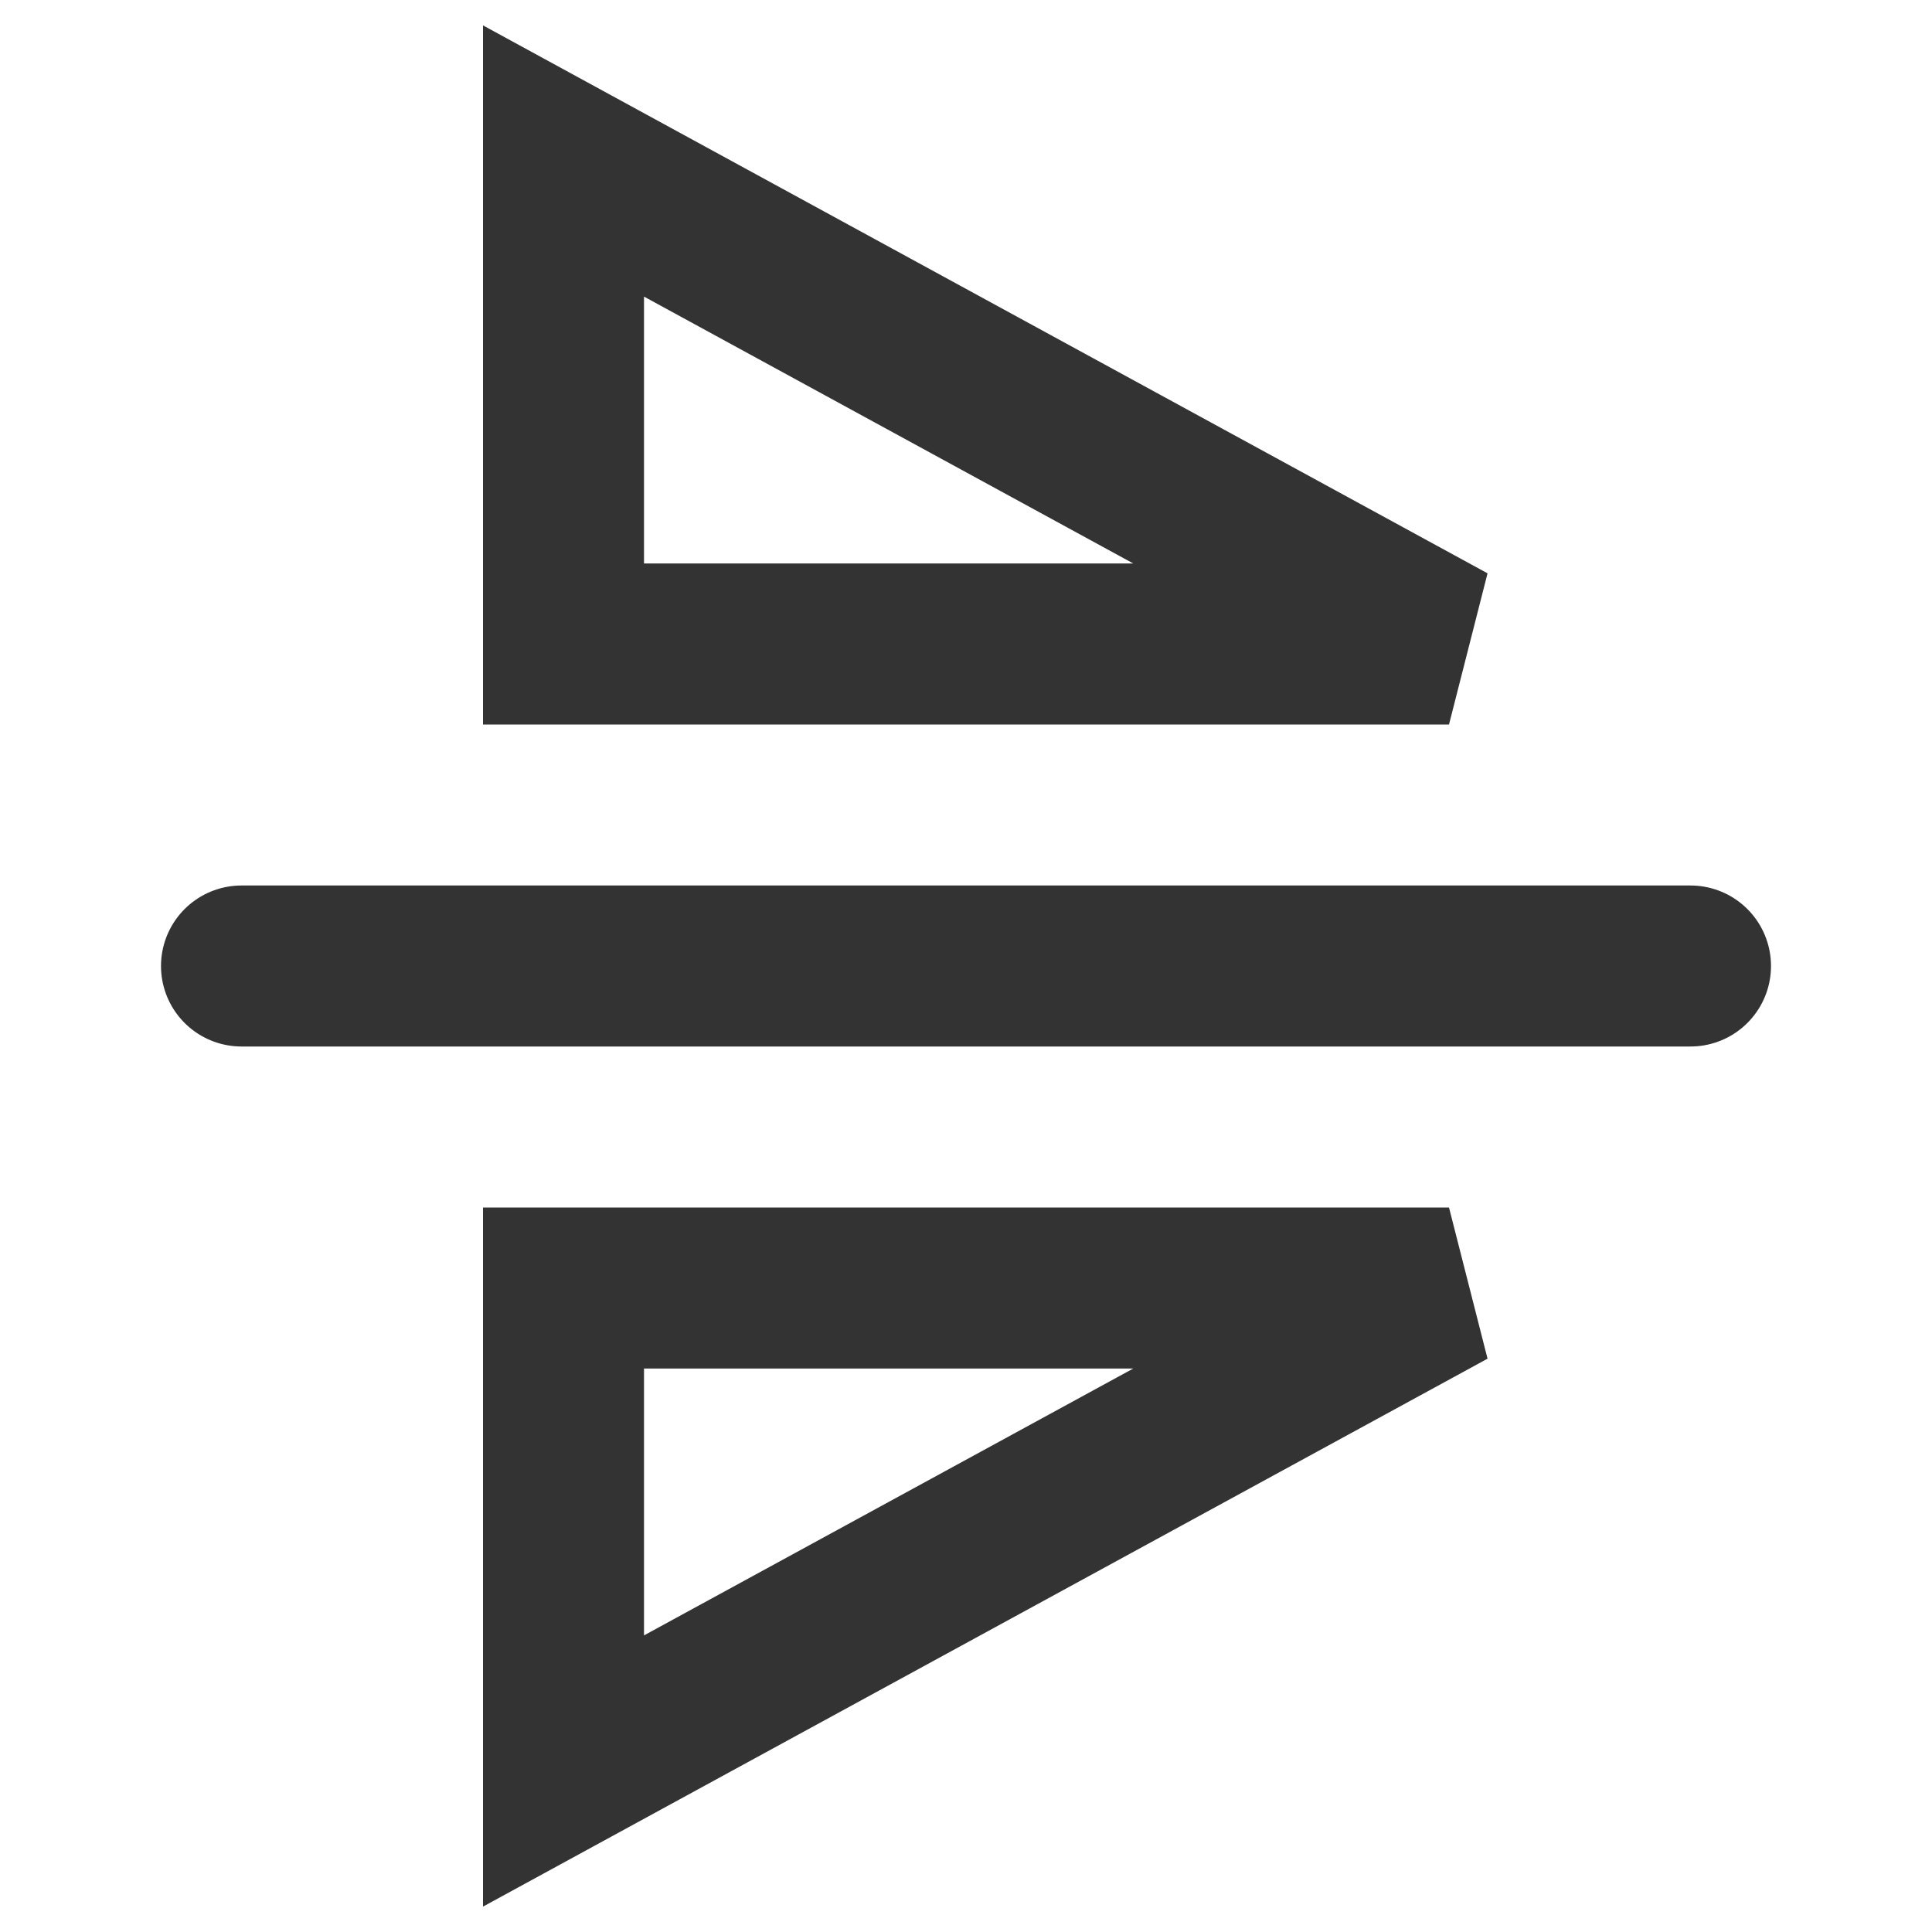 <?xml version="1.0" encoding="UTF-8"?><svg width="48" height="48" viewBox="0 0 48 48" fill="none" xmlns="http://www.w3.org/2000/svg"><path d="M42 24L6 24" stroke="#333" stroke-width="4" stroke-linecap="round" stroke-linejoin="miter"/><path d="M14 4L36 16H14V4Z" fill="none" stroke="#333" stroke-width="4" stroke-linejoin="miter"/><path d="M14 44V32H36L14 44Z" fill="none" stroke="#333" stroke-width="4" stroke-linejoin="miter"/></svg>